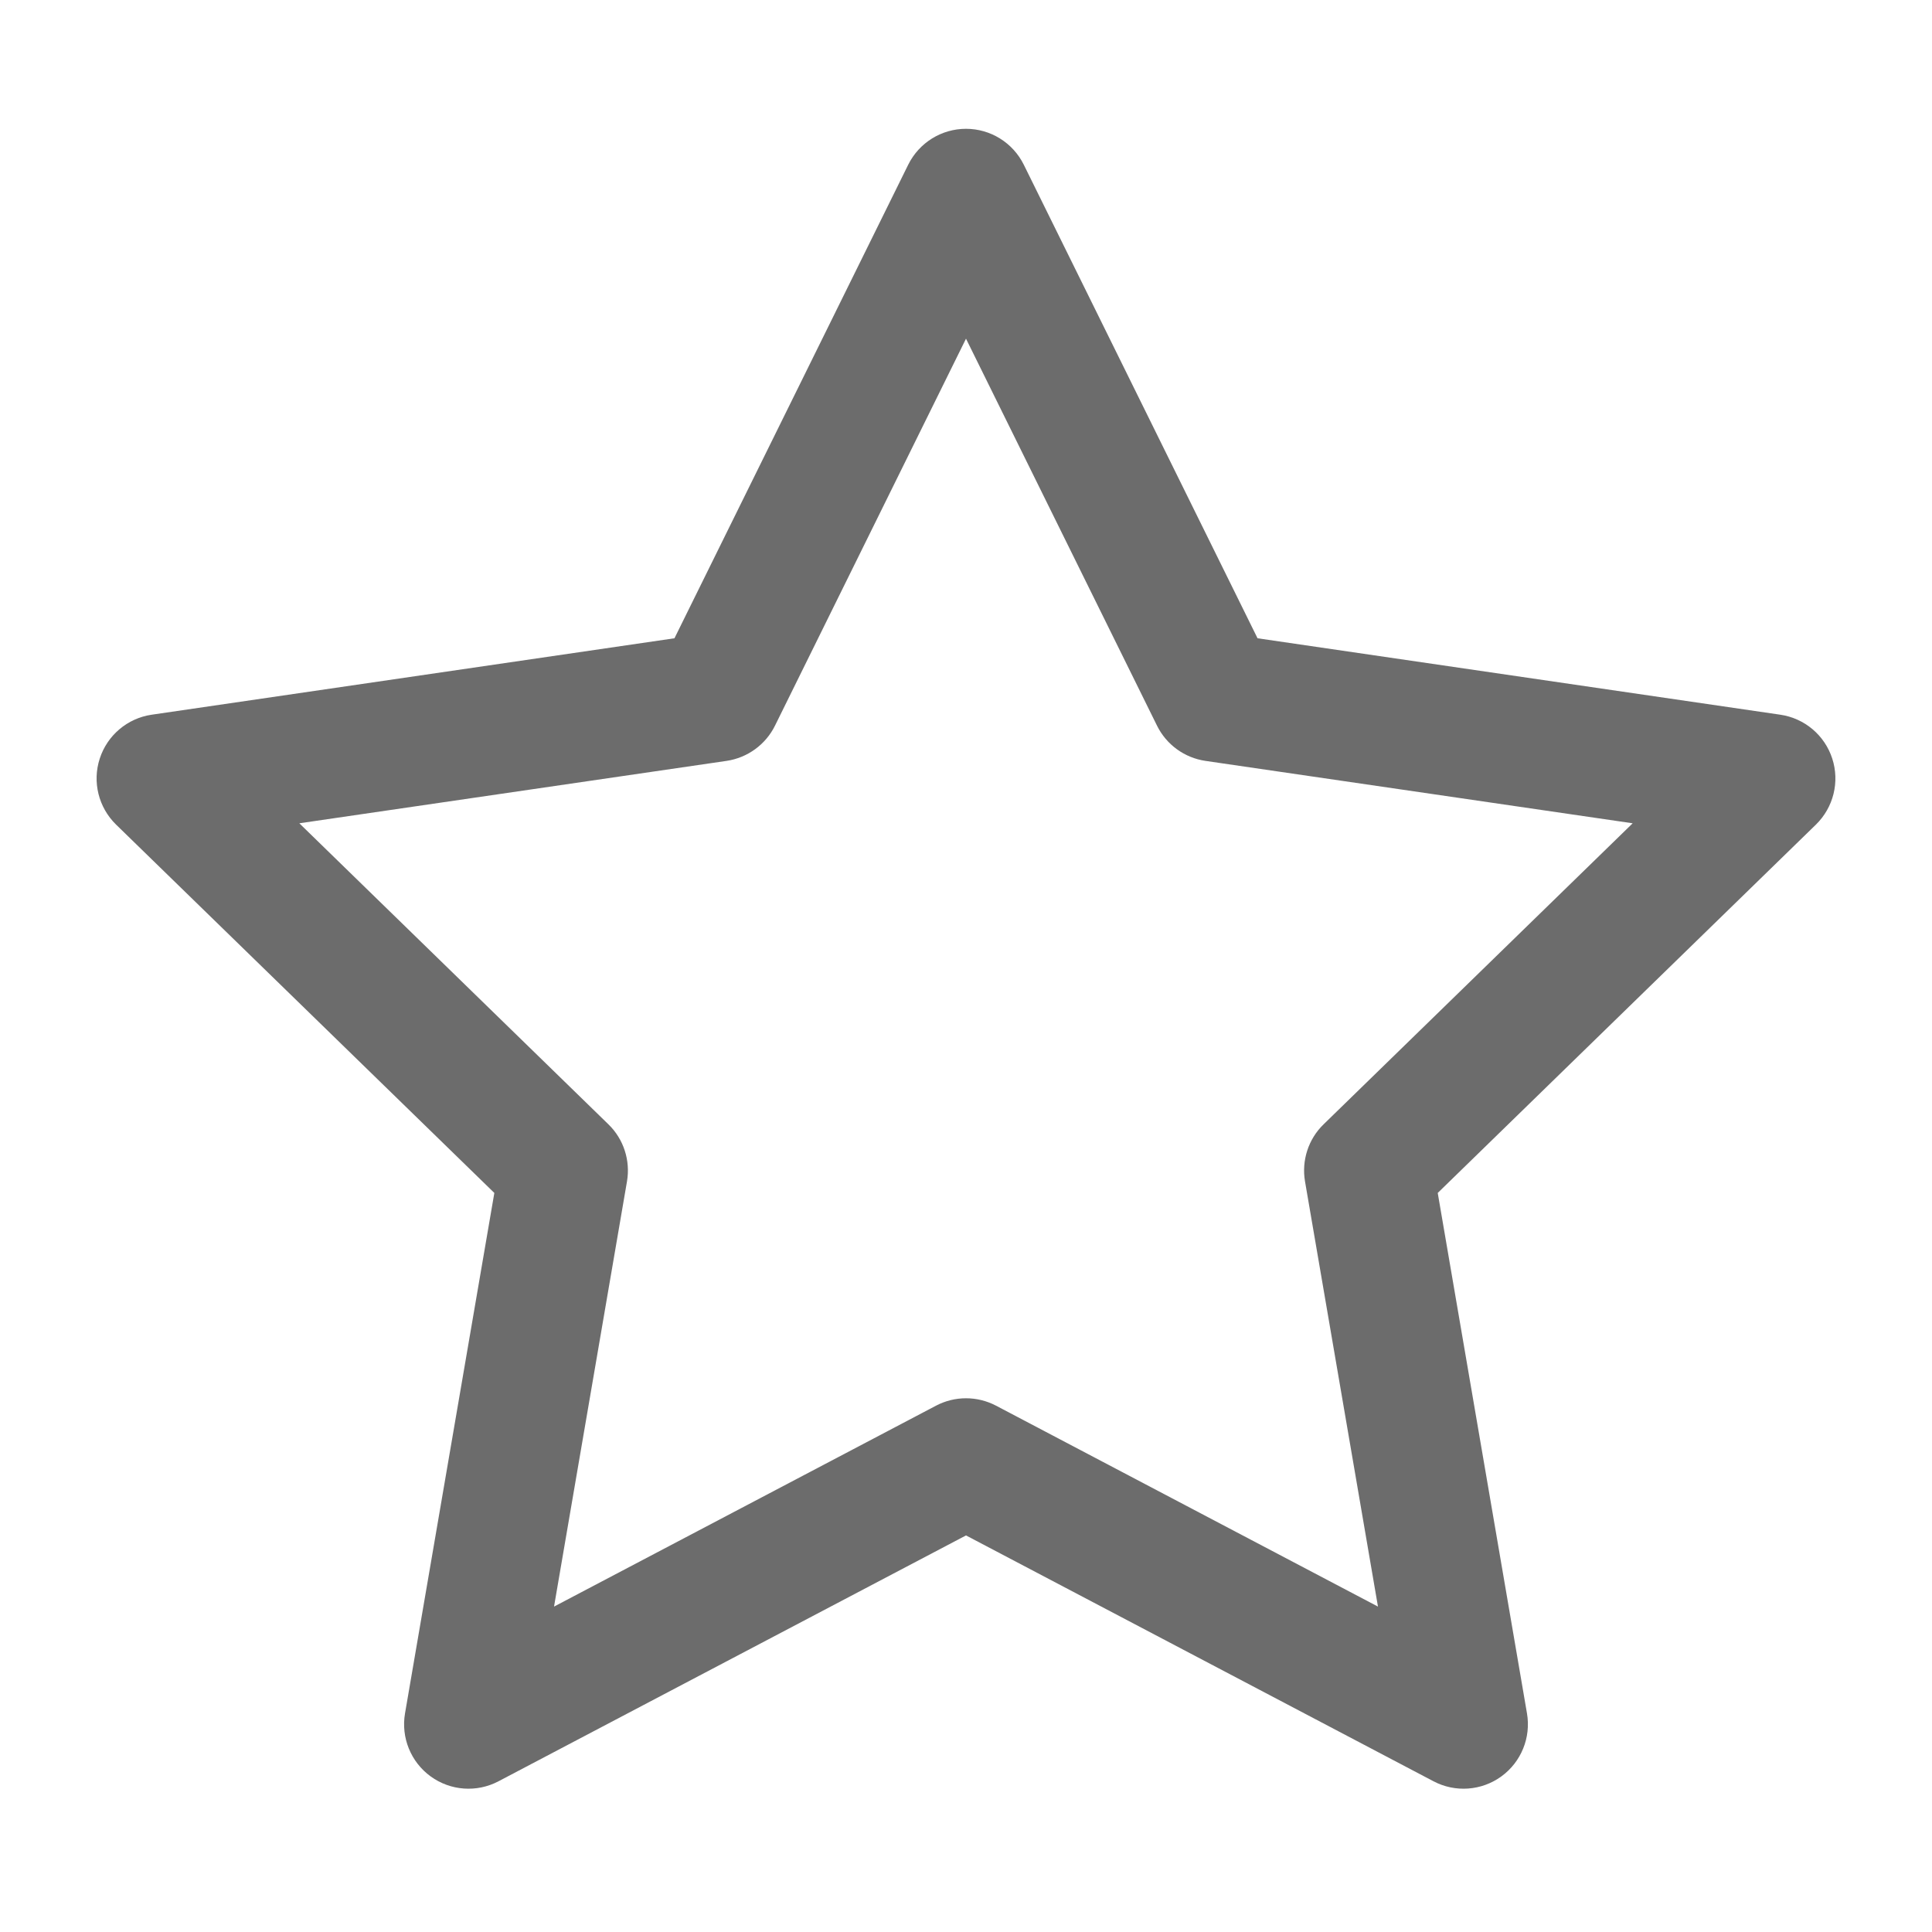 <svg width="30" height="30" viewBox="0 0 30 30" fill="none" xmlns="http://www.w3.org/2000/svg">
<path fill-rule="evenodd" clip-rule="evenodd" d="M15 2C15.381 2 15.728 2.216 15.897 2.557L19.527 9.911L27.645 11.098C28.021 11.153 28.334 11.417 28.451 11.779C28.569 12.141 28.47 12.538 28.198 12.804L22.325 18.524L23.711 26.606C23.775 26.981 23.621 27.36 23.313 27.584C23.005 27.808 22.596 27.837 22.26 27.66L15 23.842L7.74 27.66C7.404 27.837 6.995 27.808 6.687 27.584C6.379 27.36 6.225 26.981 6.289 26.606L7.676 18.524L1.802 12.804C1.53 12.538 1.431 12.141 1.549 11.779C1.666 11.417 1.979 11.153 2.355 11.098L10.473 9.911L14.103 2.557C14.272 2.216 14.619 2 15 2ZM15 5.259L12.034 11.268C11.889 11.562 11.607 11.767 11.282 11.815L4.648 12.784L9.448 17.459C9.684 17.688 9.791 18.02 9.736 18.344L8.603 24.947L14.535 21.827C14.826 21.674 15.174 21.674 15.466 21.827L21.397 24.947L20.264 18.344C20.209 18.02 20.316 17.688 20.552 17.459L25.352 12.784L18.718 11.815C18.392 11.767 18.111 11.562 17.966 11.268L15 5.259Z" fill="#6C6C6C"/>
</svg>
